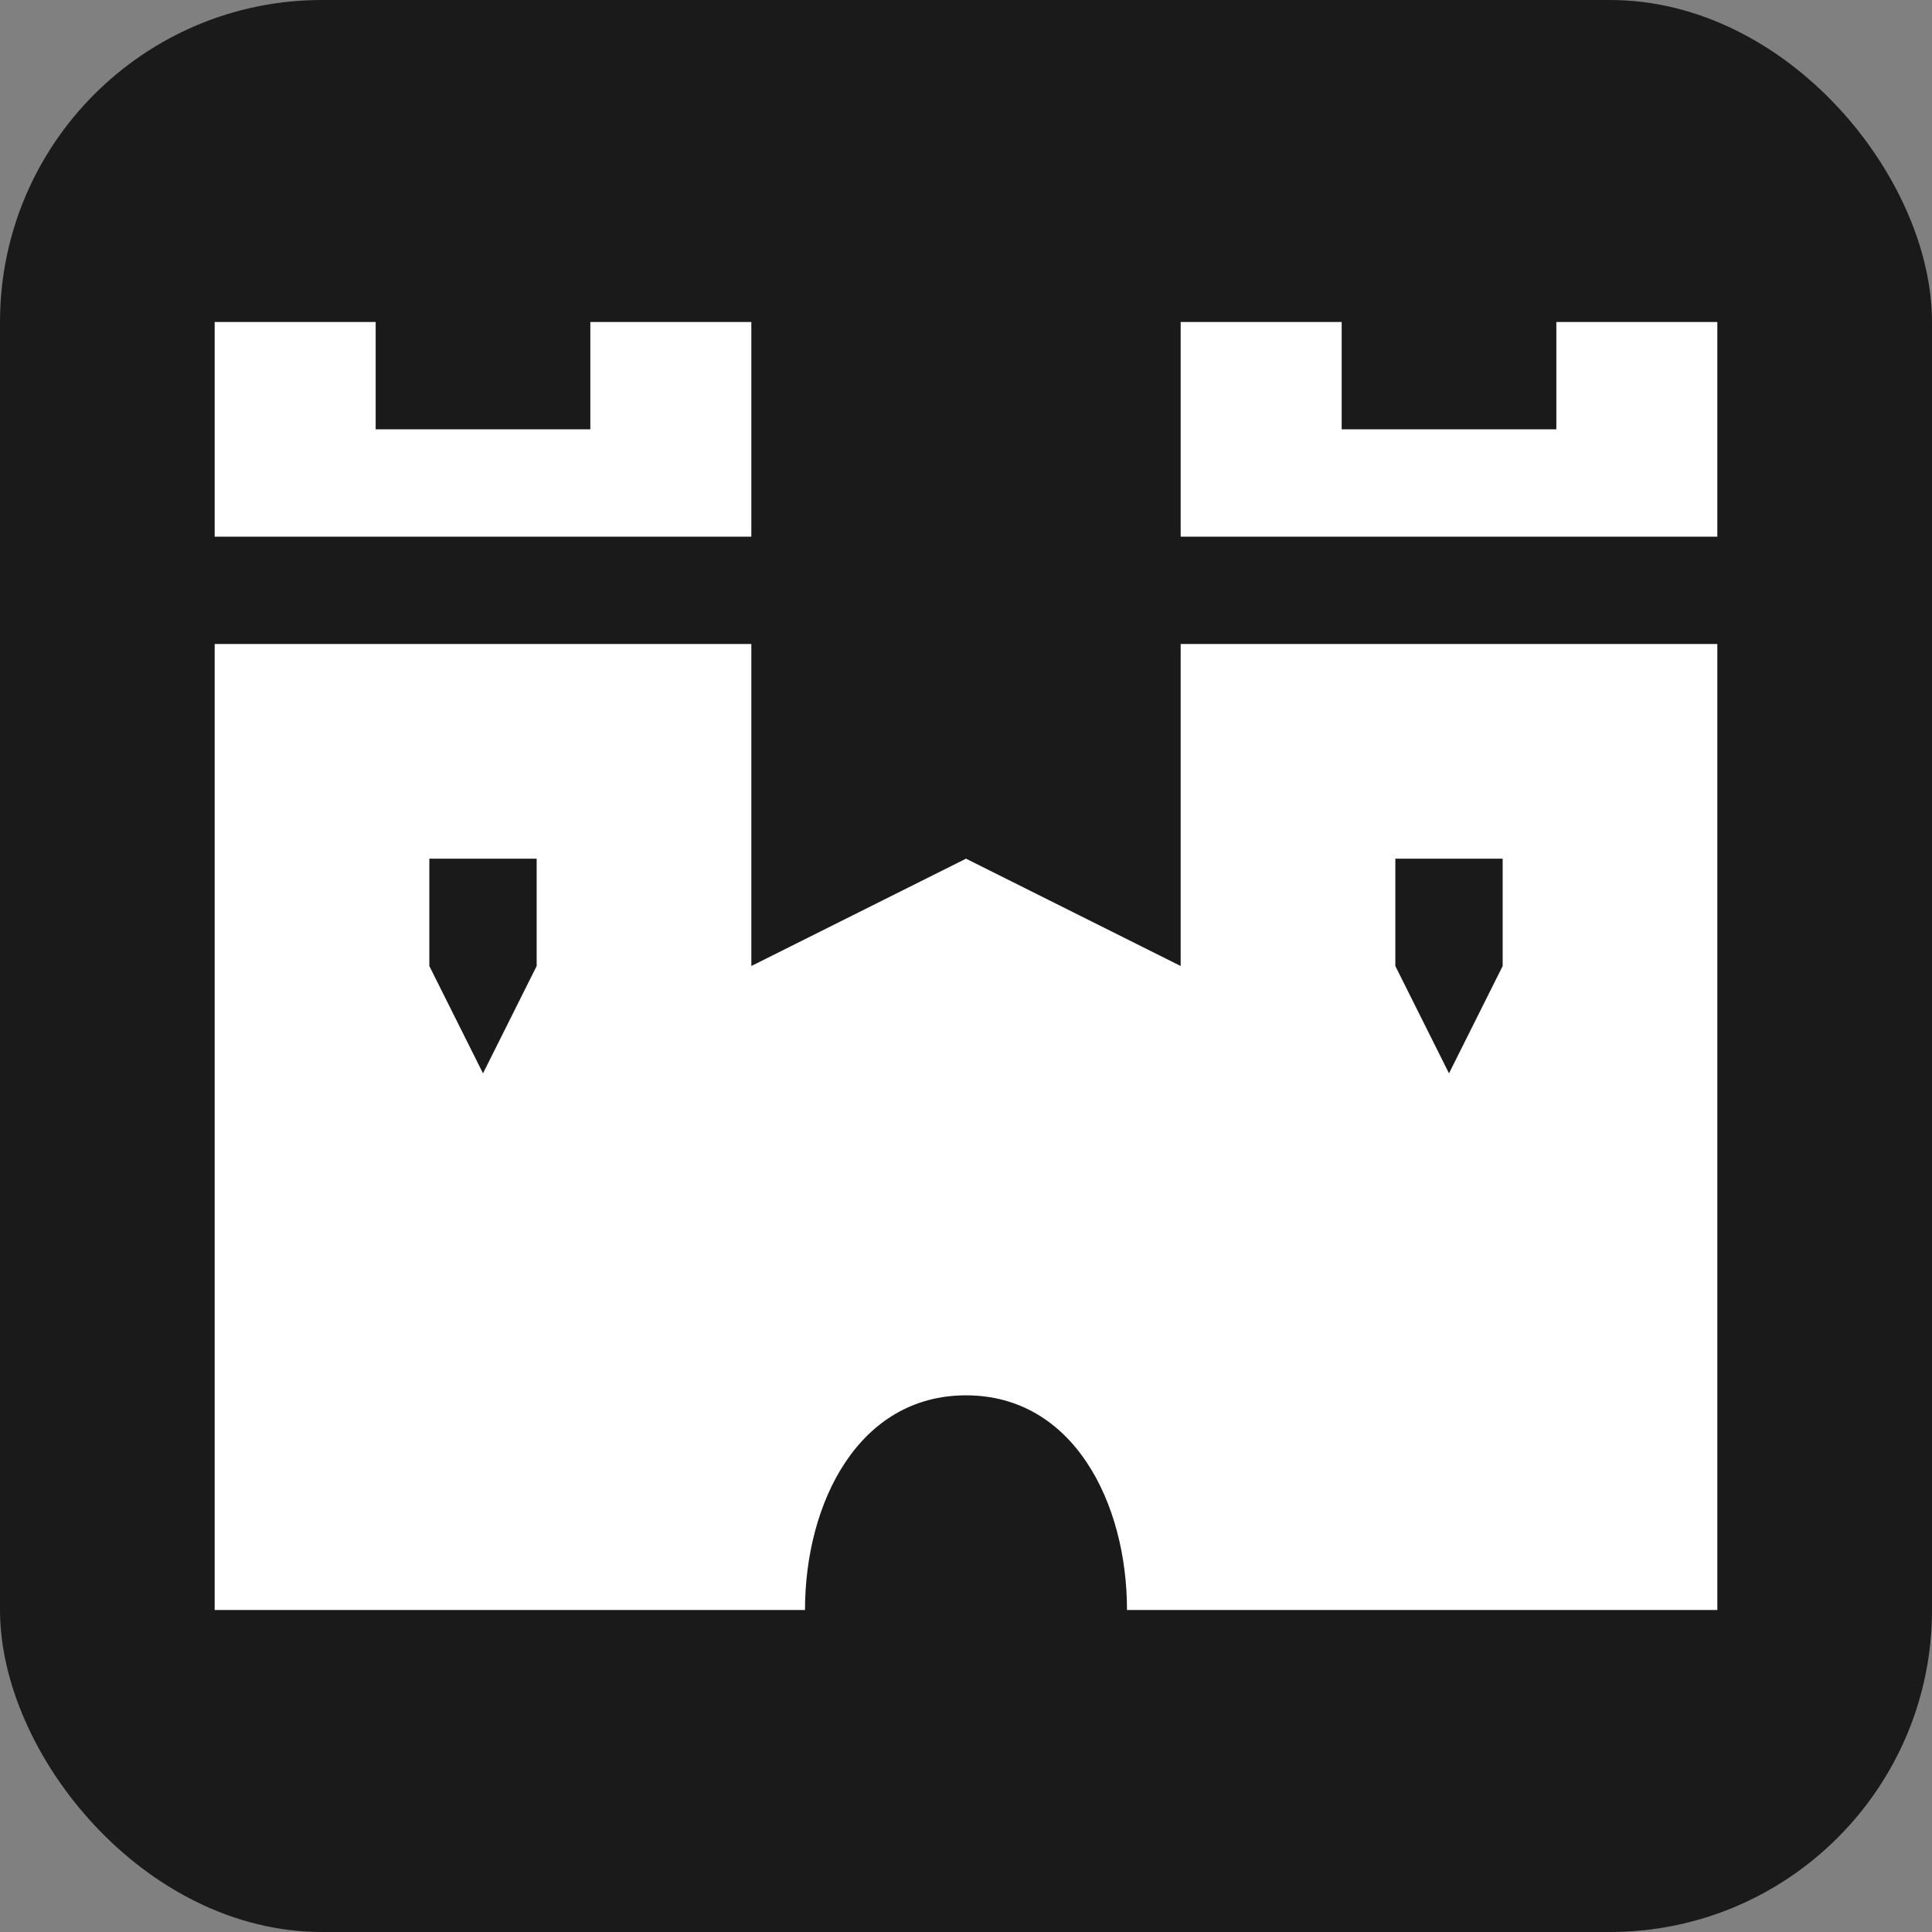 <?xml version="1.0" encoding="UTF-8" standalone="no"?>
<!-- Created with Inkscape (http://www.inkscape.org/) -->

<svg
   xmlns:dc="http://purl.org/dc/elements/1.1/"
   xmlns:cc="http://creativecommons.org/ns#"
   xmlns:rdf="http://www.w3.org/1999/02/22-rdf-syntax-ns#"
   xmlns:svg="http://www.w3.org/2000/svg"
   xmlns="http://www.w3.org/2000/svg"
   version="1.1"
   width="100%"
   height="100%"
   viewBox="0 0 18 18"
   id="svg2">
  <rect x="0" y="0" width="18" height="18" fill="#808080" stroke="none"/>
  <defs
     id="defs6" />
  <rect
     width="18"
     height="18"
     rx="3"
     ry="3"
     x="0"
     y="0"
     id="shield"
     style="fill:#1a1a1a;stroke:none" />
  <path
       d="M 2,3 2,5 7,5 7,3 5.5,3 5.5,4 3.5,4 3.5,3 2,3 z m 9,0 0,2 5,0 0,-2 -1.5,0 0,1 -2,0 0,-1 -1.5,0 z m -9,3 0,9 5.5,0 c 0,-1 0.5,-2 1.5,-2 1,0 1.5,1 1.5,2 L 16,15 16,6 11,6 11,9 9,8 7,9 7,6 2,6 z M 4,8 5,8 5,9 4.5,10 4,9 4,8 z m 9,0 1,0 0,1 -0.5,1 L 13,9 13,8 z"
       id="castle-fortress"
       style="fill:#ffffff;fill-opacity:1;stroke:none" />
</svg>
